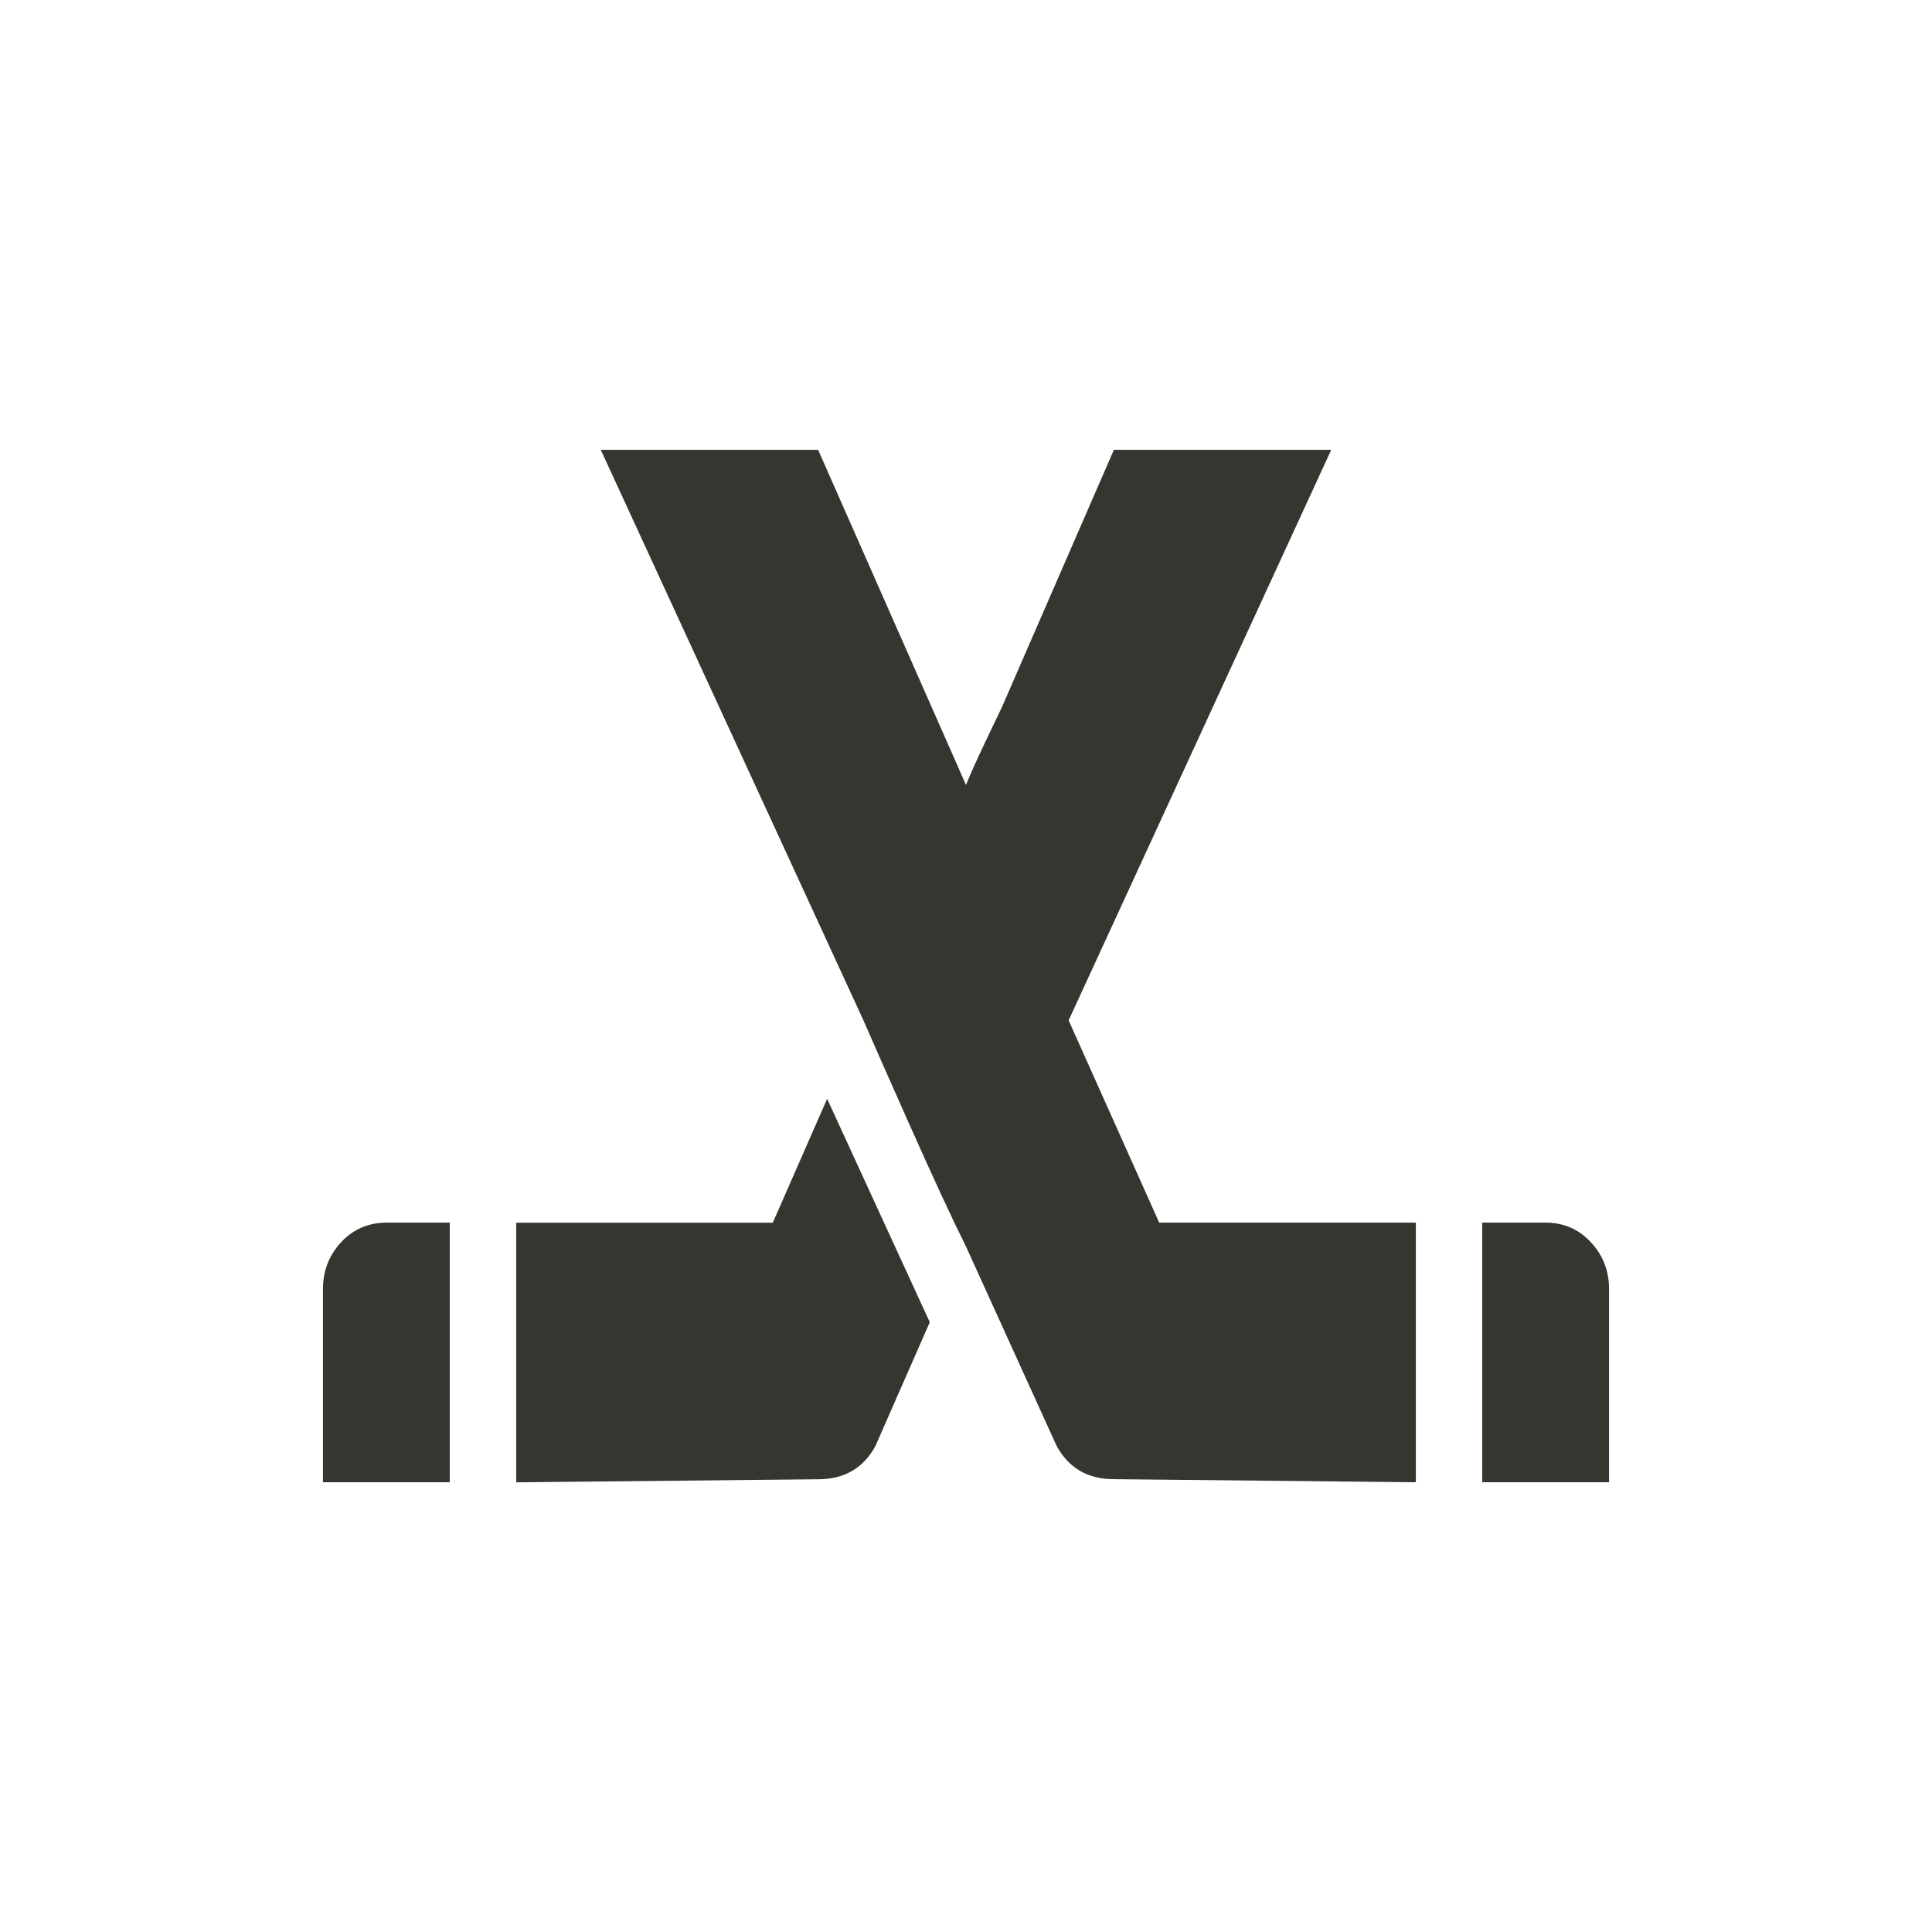 <!-- Generated by IcoMoon.io -->
<svg version="1.1" xmlns="http://www.w3.org/2000/svg" width="24" height="24" viewBox="0 0 24 24">
<title>sports_hockey</title>
<path fill="#37352f" d="M13.275 12.675l1.125 2.513h3.188v3.225l-3.75-0.038q-0.487 0-0.712-0.413l-1.125-2.475q-0.262-0.525-0.712-1.537t-0.563-1.275l-3.263-7.087h2.7l1.837 4.163q0.075-0.188 0.244-0.544t0.206-0.431l1.387-3.188h2.7zM19.2 15.188q0.337 0 0.563 0.244t0.225 0.581v2.4h-1.575v-3.225h0.788zM9.6 15.188l0.675-1.538 1.275 2.775-0.675 1.538q-0.225 0.413-0.712 0.413l-3.75 0.038v-3.225h3.188zM4.012 16.013q0-0.338 0.225-0.581t0.563-0.244h0.787v3.225h-1.575v-2.4z"></path>
</svg>
